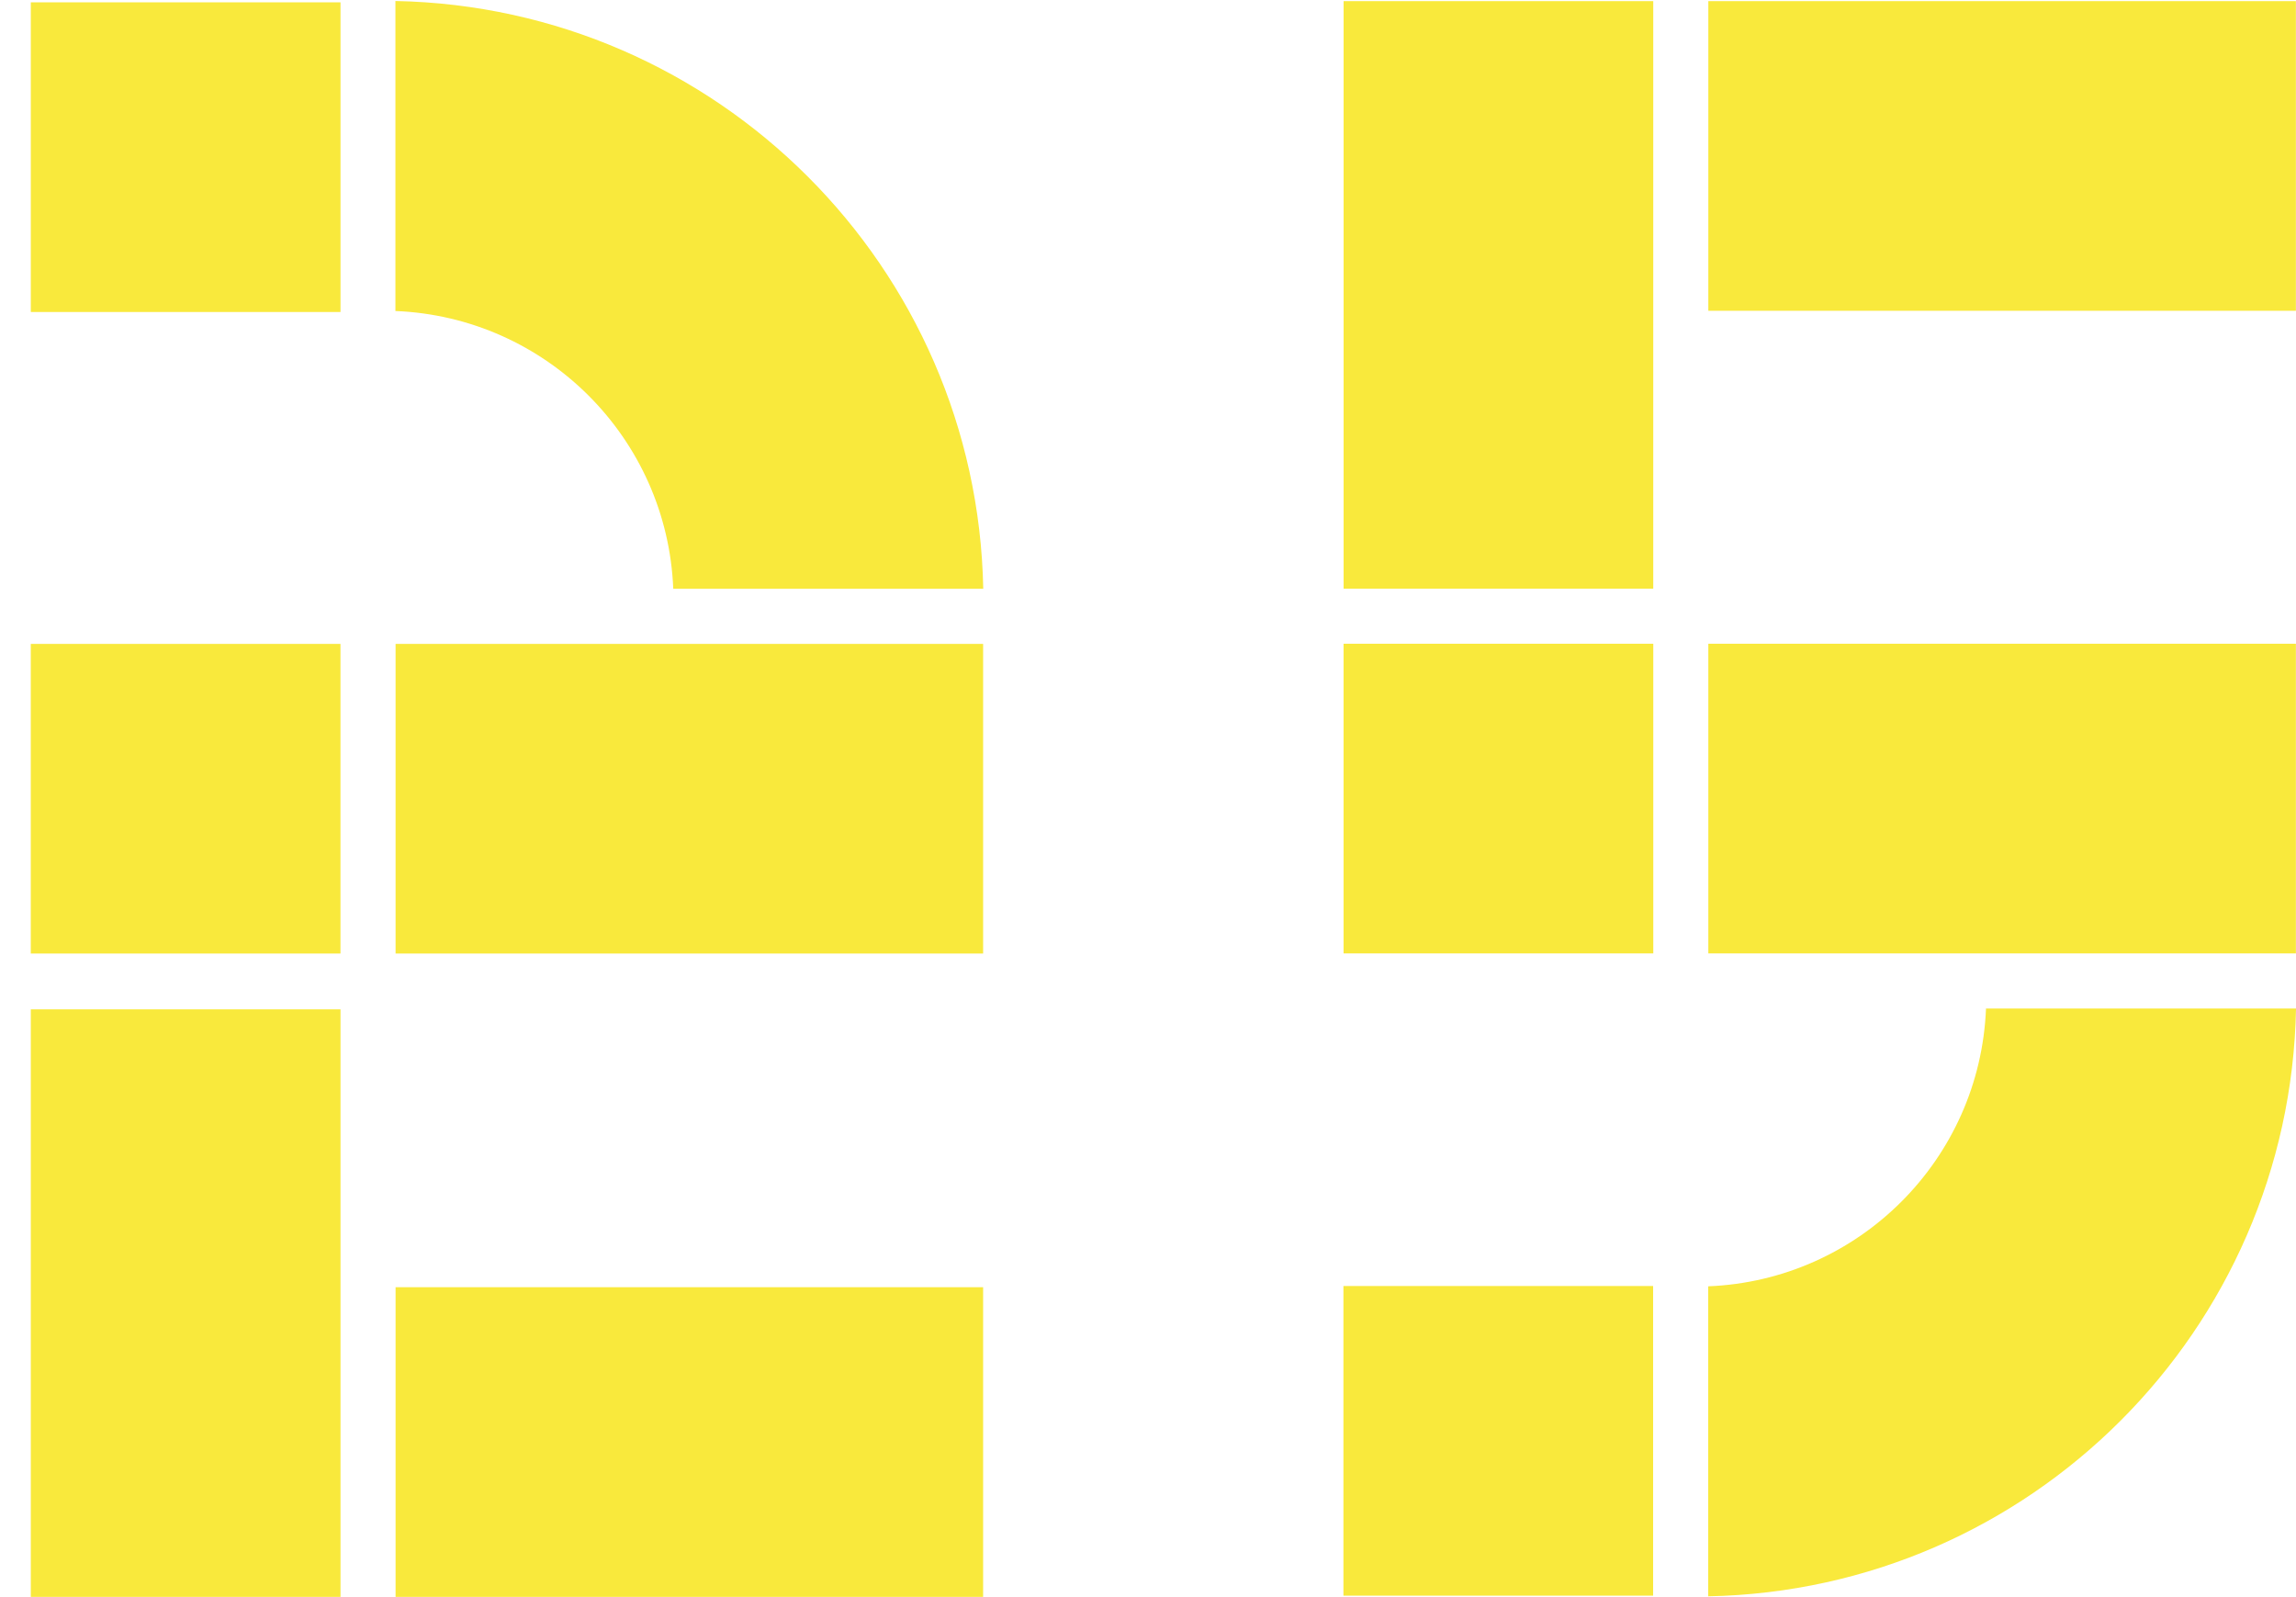 <?xml version="1.0" encoding="UTF-8" standalone="no"?>
<svg width="69px" height="48px" viewBox="0 0 69 48" version="1.1" xmlns="http://www.w3.org/2000/svg" xmlns:xlink="http://www.w3.org/1999/xlink" xmlns:sketch="http://www.bohemiancoding.com/sketch/ns">
    <!-- Generator: Sketch 3.3.2 (12043) - http://www.bohemiancoding.com/sketch -->
    <title>Slice 23</title>
    <desc>Created with Sketch.</desc>
    <defs></defs>
    <g id="Page-1" stroke="none" stroke-width="1" fill="none" fill-rule="evenodd" sketch:type="MSPage">
        <g id="Imported-Layers" sketch:type="MSLayerGroup" transform="translate(-9, -128)" fill="#F9E93C">
            <path d="M9.926,158.335 L19.233,158.335 L19.233,175.993 L9.926,175.993 L9.926,158.335 Z" id="Fill-262" sketch:type="MSShapeGroup"></path>
            <path d="M9.925,147.352 L19.232,147.352 L19.232,156.658 L9.925,156.658 L9.925,147.352 Z" id="Fill-263" sketch:type="MSShapeGroup"></path>
            <path d="M38.549,145.696 C38.362,136.022 30.559,128.219 20.883,128.03 L20.883,137.347 C25.415,137.529 29.051,141.164 29.233,145.696 L38.549,145.696" id="Fill-264" sketch:type="MSShapeGroup"></path>
            <path d="M20.888,147.352 L38.545,147.352 L38.545,156.658 L20.888,156.658 L20.888,147.352 Z" id="Fill-265" sketch:type="MSShapeGroup"></path>
            <path d="M9.926,128.07 L19.233,128.07 L19.233,137.377 L9.926,137.377 L9.926,128.07 Z" id="Fill-266" sketch:type="MSShapeGroup"></path>
            <path d="M20.888,166.686 L38.545,166.686 L38.545,175.993 L20.888,175.993 L20.888,166.686 Z" id="Fill-267" sketch:type="MSShapeGroup"></path>
            <path d="M49.378,128.034 L58.684,128.034 L58.684,145.692 L49.378,145.692 L49.378,128.034 Z" id="Fill-268" sketch:type="MSShapeGroup"></path>
            <path d="M49.377,147.347 L58.685,147.347 L58.685,156.654 L49.377,156.654 L49.377,147.347 Z" id="Fill-269" sketch:type="MSShapeGroup"></path>
            <path d="M78.001,158.31 C77.814,167.984 70.009,175.788 60.335,175.976 L60.335,166.659 C64.867,166.477 68.502,162.842 68.684,158.31 L78.001,158.31" id="Fill-270" sketch:type="MSShapeGroup"></path>
            <path d="M60.339,147.347 L77.997,147.347 L77.997,156.654 L60.339,156.654 L60.339,147.347 Z" id="Fill-271" sketch:type="MSShapeGroup"></path>
            <path d="M49.373,166.65 L58.68,166.65 L58.68,175.956 L49.373,175.956 L49.373,166.65 Z" id="Fill-272" sketch:type="MSShapeGroup"></path>
            <path d="M60.339,128.034 L77.997,128.034 L77.997,137.34 L60.339,137.34 L60.339,128.034 Z" id="Fill-273" sketch:type="MSShapeGroup"></path>
        </g>
    </g>
</svg>